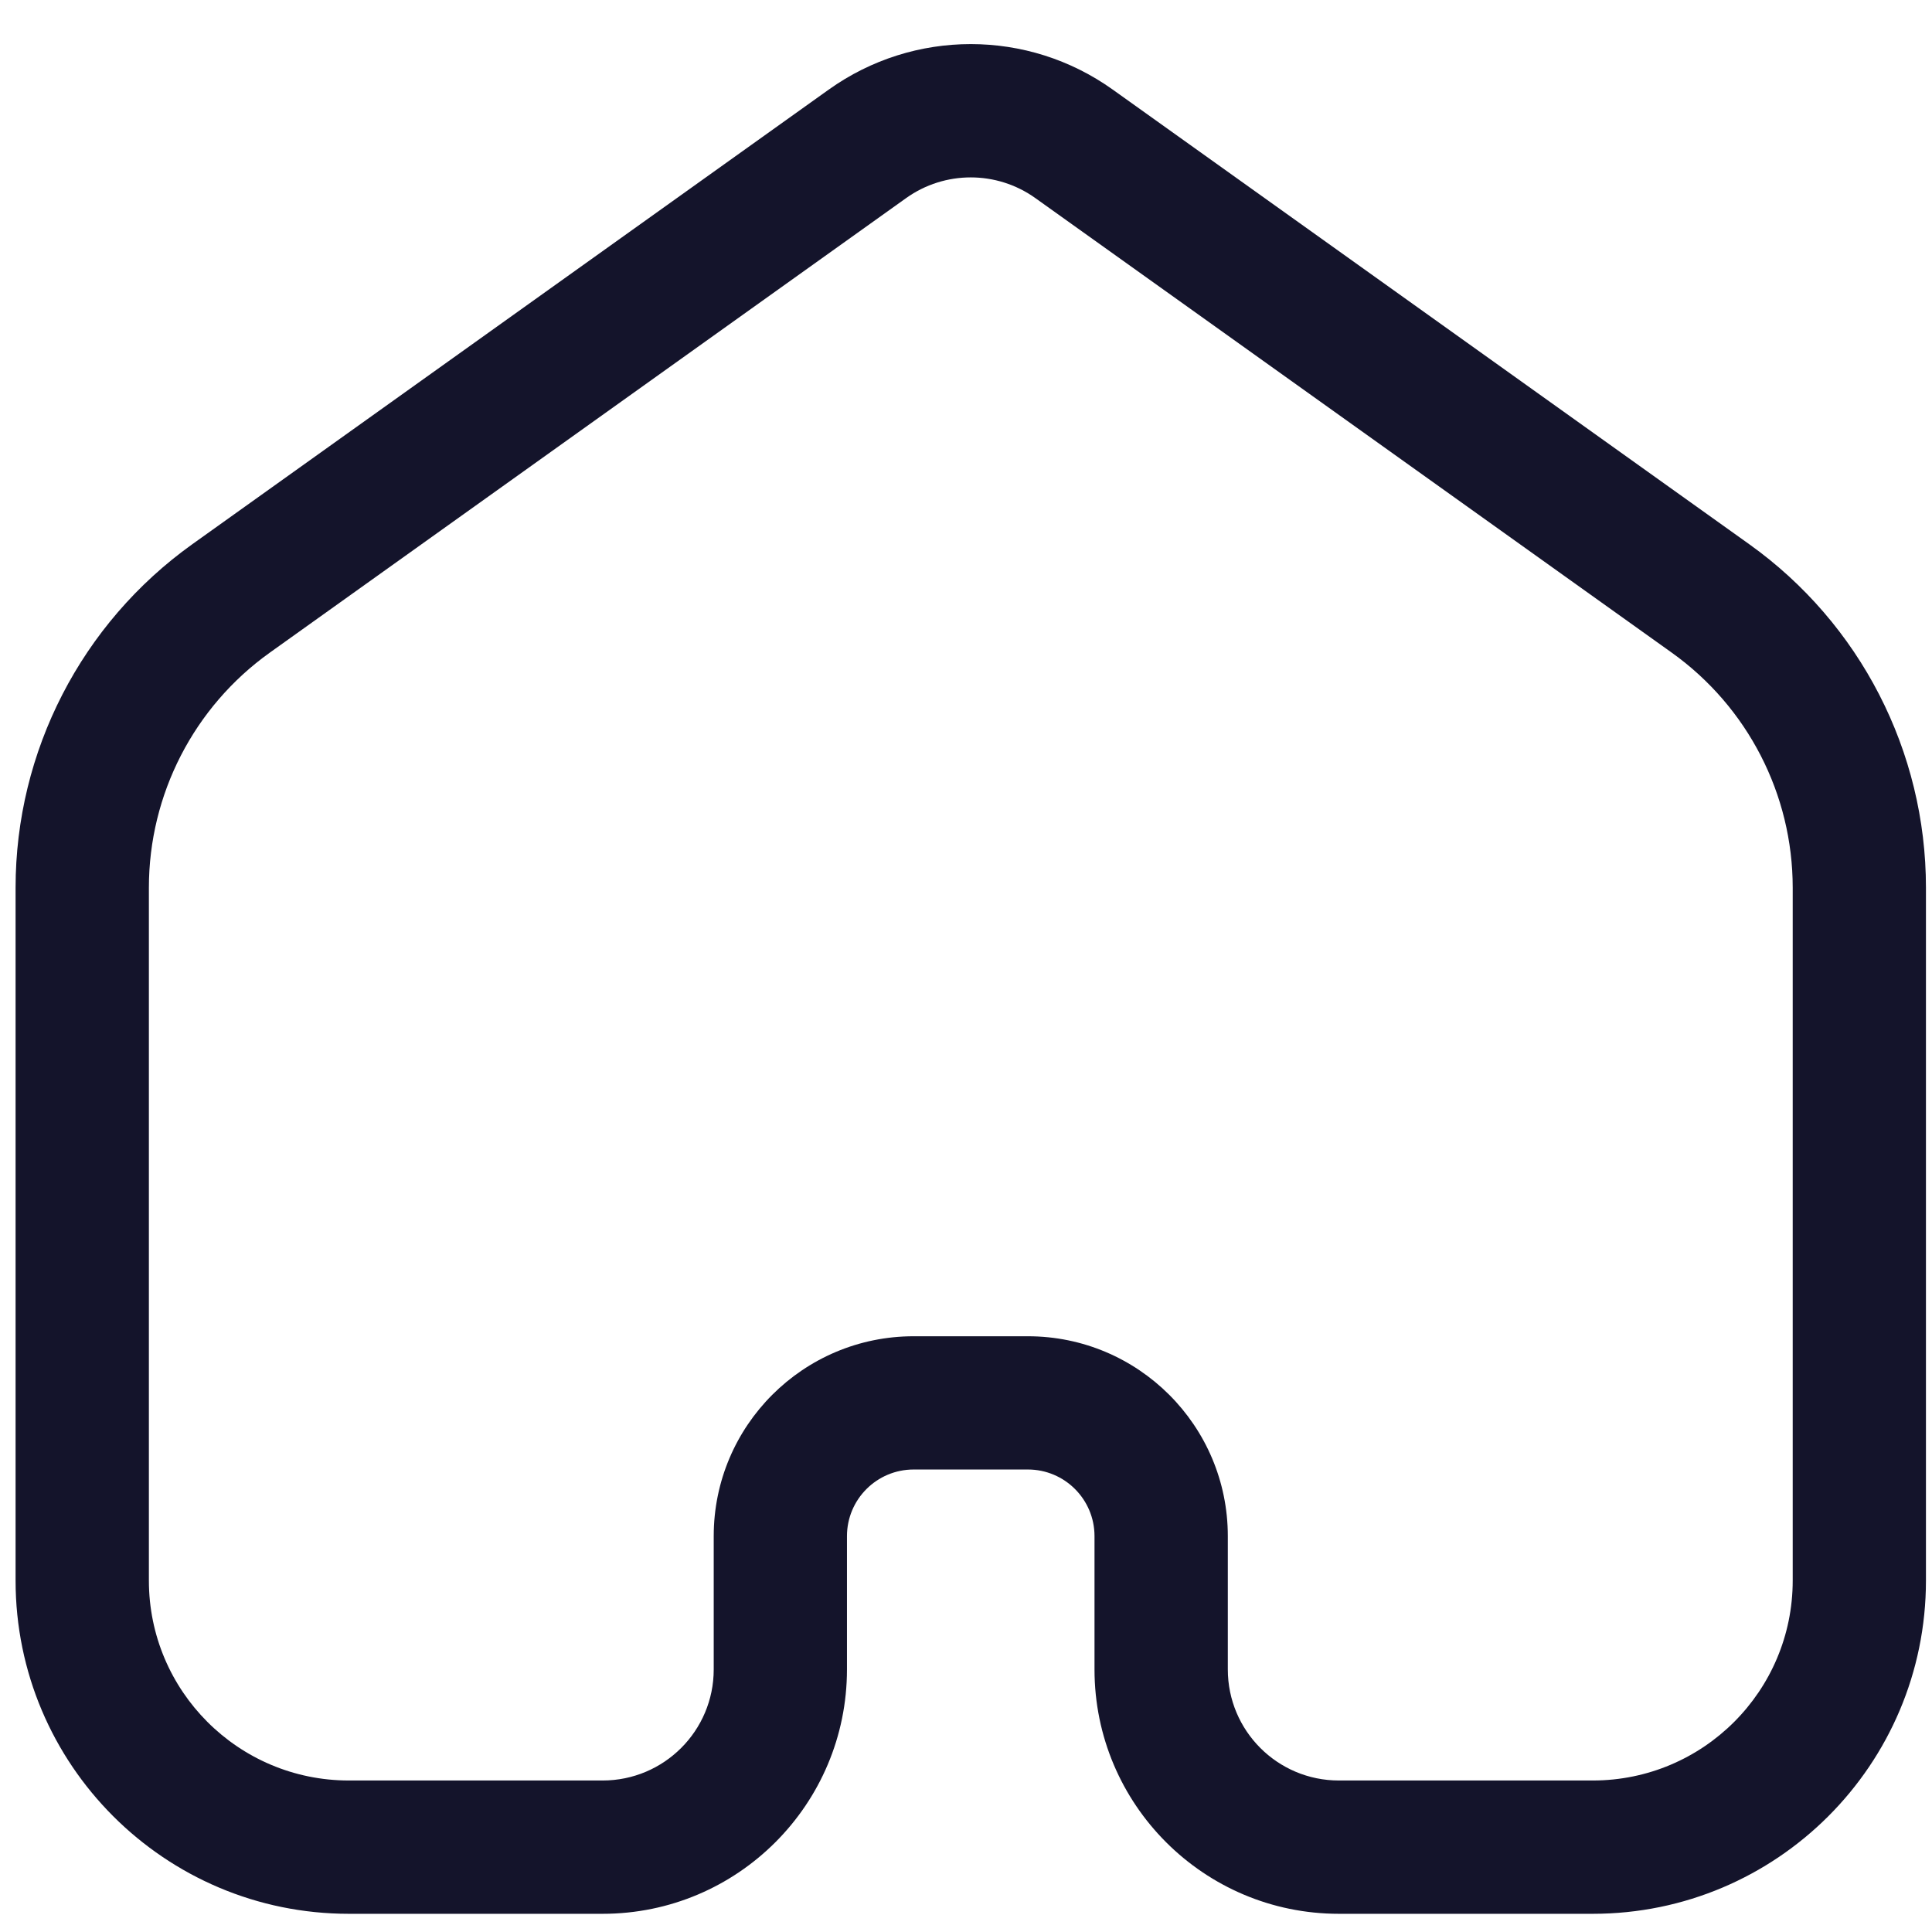 <svg width="31" height="31" viewBox="0 0 31 31" fill="none" xmlns="http://www.w3.org/2000/svg">
<path fill-rule="evenodd" clip-rule="evenodd" d="M13.297 1.438C14.661 0.464 16.492 0.464 17.855 1.438L28.067 8.732C29.847 10.003 30.903 12.056 30.903 14.243V25.361C30.903 28.314 28.509 30.708 25.557 30.708H21.483C19.317 30.708 17.562 28.952 17.562 26.787V24.648C17.562 24.058 17.083 23.579 16.493 23.579H14.66C14.069 23.579 13.59 24.058 13.59 24.648V26.787C13.59 28.952 11.835 30.708 9.67 30.708H5.597C2.644 30.708 0.25 28.314 0.25 25.361V14.243C0.25 12.056 1.307 10.003 3.086 8.732L13.297 1.438ZM16.612 3.178C15.992 2.736 15.16 2.736 14.54 3.178L4.329 10.472C3.112 11.342 2.389 12.746 2.389 14.243V25.361C2.389 27.133 3.825 28.569 5.597 28.569H9.67C10.654 28.569 11.452 27.771 11.452 26.787V24.648C11.452 22.877 12.888 21.441 14.66 21.441H16.493C18.264 21.441 19.701 22.877 19.701 24.648V26.787C19.701 27.771 20.498 28.569 21.483 28.569H25.557C27.328 28.569 28.765 27.133 28.765 25.361V14.243C28.765 12.746 28.042 11.342 26.824 10.472L16.612 3.178Z" fill="#14142B"/>
</svg>

